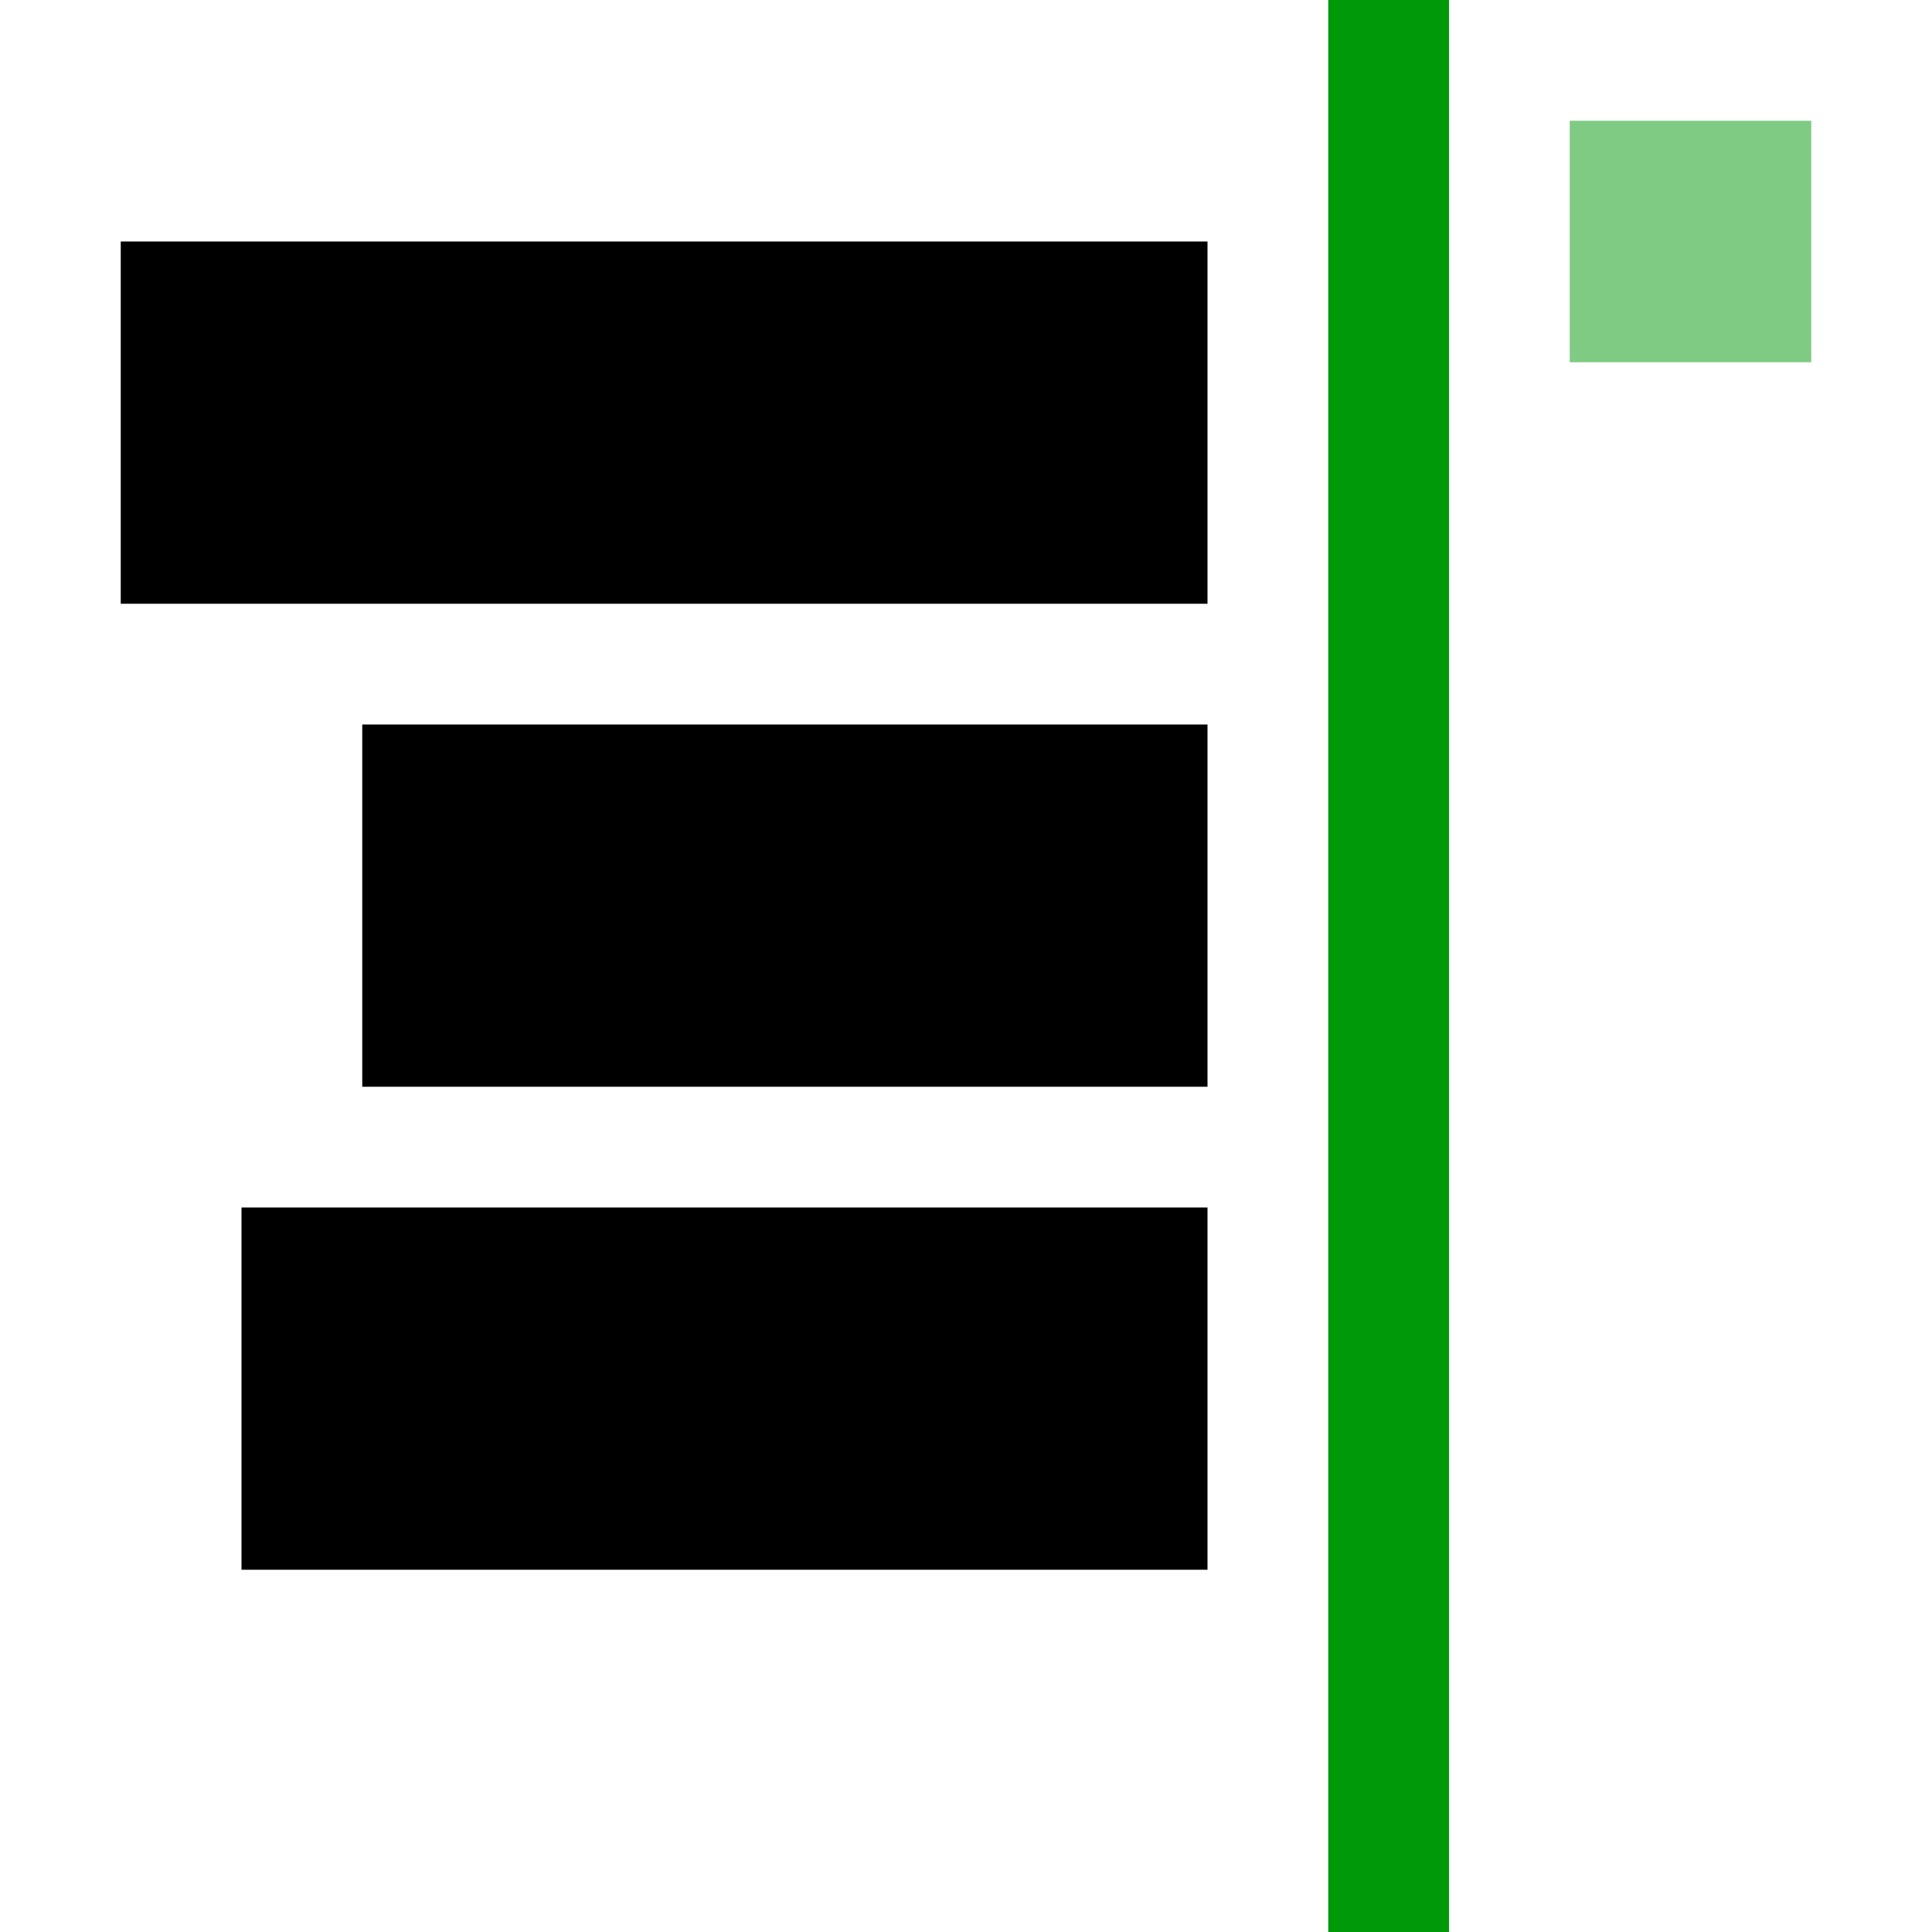 <?xml version="1.0" encoding="UTF-8" standalone="no"?>
<svg
   version="1.1"
   id="svg1"
   width="16"
   height="16"
   viewBox="0 0 16 16"
   sodipodi:docname="align-horizontal-right-to-anchor-symbolic.svg"
   inkscape:version="1.1.1 (3bf5ae0d25, 2021-09-20)"
   xmlns:inkscape="http://www.inkscape.org/namespaces/inkscape"
   xmlns:sodipodi="http://sodipodi.sourceforge.net/DTD/sodipodi-0.dtd"
   xmlns="http://www.w3.org/2000/svg"
   xmlns:svg="http://www.w3.org/2000/svg"
   xmlns:rdf="http://www.w3.org/1999/02/22-rdf-syntax-ns#"
   xmlns:cc="http://creativecommons.org/ns#"
   xmlns:dc="http://purl.org/dc/elements/1.1/">
  <style
     id="s0">
   .success { fill: #009909; }
   .warning { fill: #FF1990; }
   .error   { fill: #00AAFF; }
  </style>
  <style
     id="s2"> 
     @import '../../highlights.css'; 
  </style>
  <defs
     id="defs590" />
  <sodipodi:namedview
     inkscape:snap-global="true"
     objecttolerance="10"
     gridtolerance="10"
     guidetolerance="10"
     id="namedview"
     showgrid="true"
     inkscape:zoom="15.839192"
     inkscape:cx="7.6077113"
     inkscape:cy="18.94036"
     inkscape:window-width="1858"
     inkscape:window-height="1177"
     inkscape:window-x="54"
     inkscape:window-y="-8"
     inkscape:window-maximized="1"
     inkscape:current-layer="svg1"
     inkscape:document-rotation="0"
     pagecolor="#ffffff"
     bordercolor="#666666"
     borderopacity="1.0"
     inkscape:pageshadow="2"
     inkscape:pageopacity="0.0"
     inkscape:pagecheckerboard="0">
    <inkscape:grid
       type="xygrid"
       id="grid" />
  </sodipodi:namedview>
  <path
     style="opacity:0;fill:none;"
     d="M 0,0 H 16 V 16 H 0 Z"
     id="rect22386"
     inkscape:connector-curvature="0" />
  <path
     inkscape:connector-curvature="0"
     id="rect22388-1"
     d="m 13,1 h 2 V 3 H 13 Z"
     style="opacity:0.5;fill:#009909;fill-opacity:1;stroke-width:0.667"
     class="success" />
  <path
     inkscape:connector-curvature="0"
     id="rect22390-9"
     d="M 11,-1.54604e-6 12,-8.2127099e-6 V 16 l -1,6e-6 z"
     style="fill:#009909;fill-opacity:1;stroke-width:0.77"
     class="success"
     sodipodi:nodetypes="ccccc" />
  <path
     inkscape:connector-curvature="0"
     id="rect22337"
     d="M 1,2 H 10 V 5 H 1 Z"
     style="stroke-width:0.596" />
  <path
     inkscape:connector-curvature="0"
     id="rect22339"
     d="M 3,6 H 10 V 9 H 3 Z"
     style="stroke-width:0.691"
     sodipodi:nodetypes="ccccc" />
  <path
     inkscape:connector-curvature="0"
     id="rect22341"
     d="m 2,10 h 8 v 3 H 2 Z"
     style="stroke-width:0.642" />
</svg>
